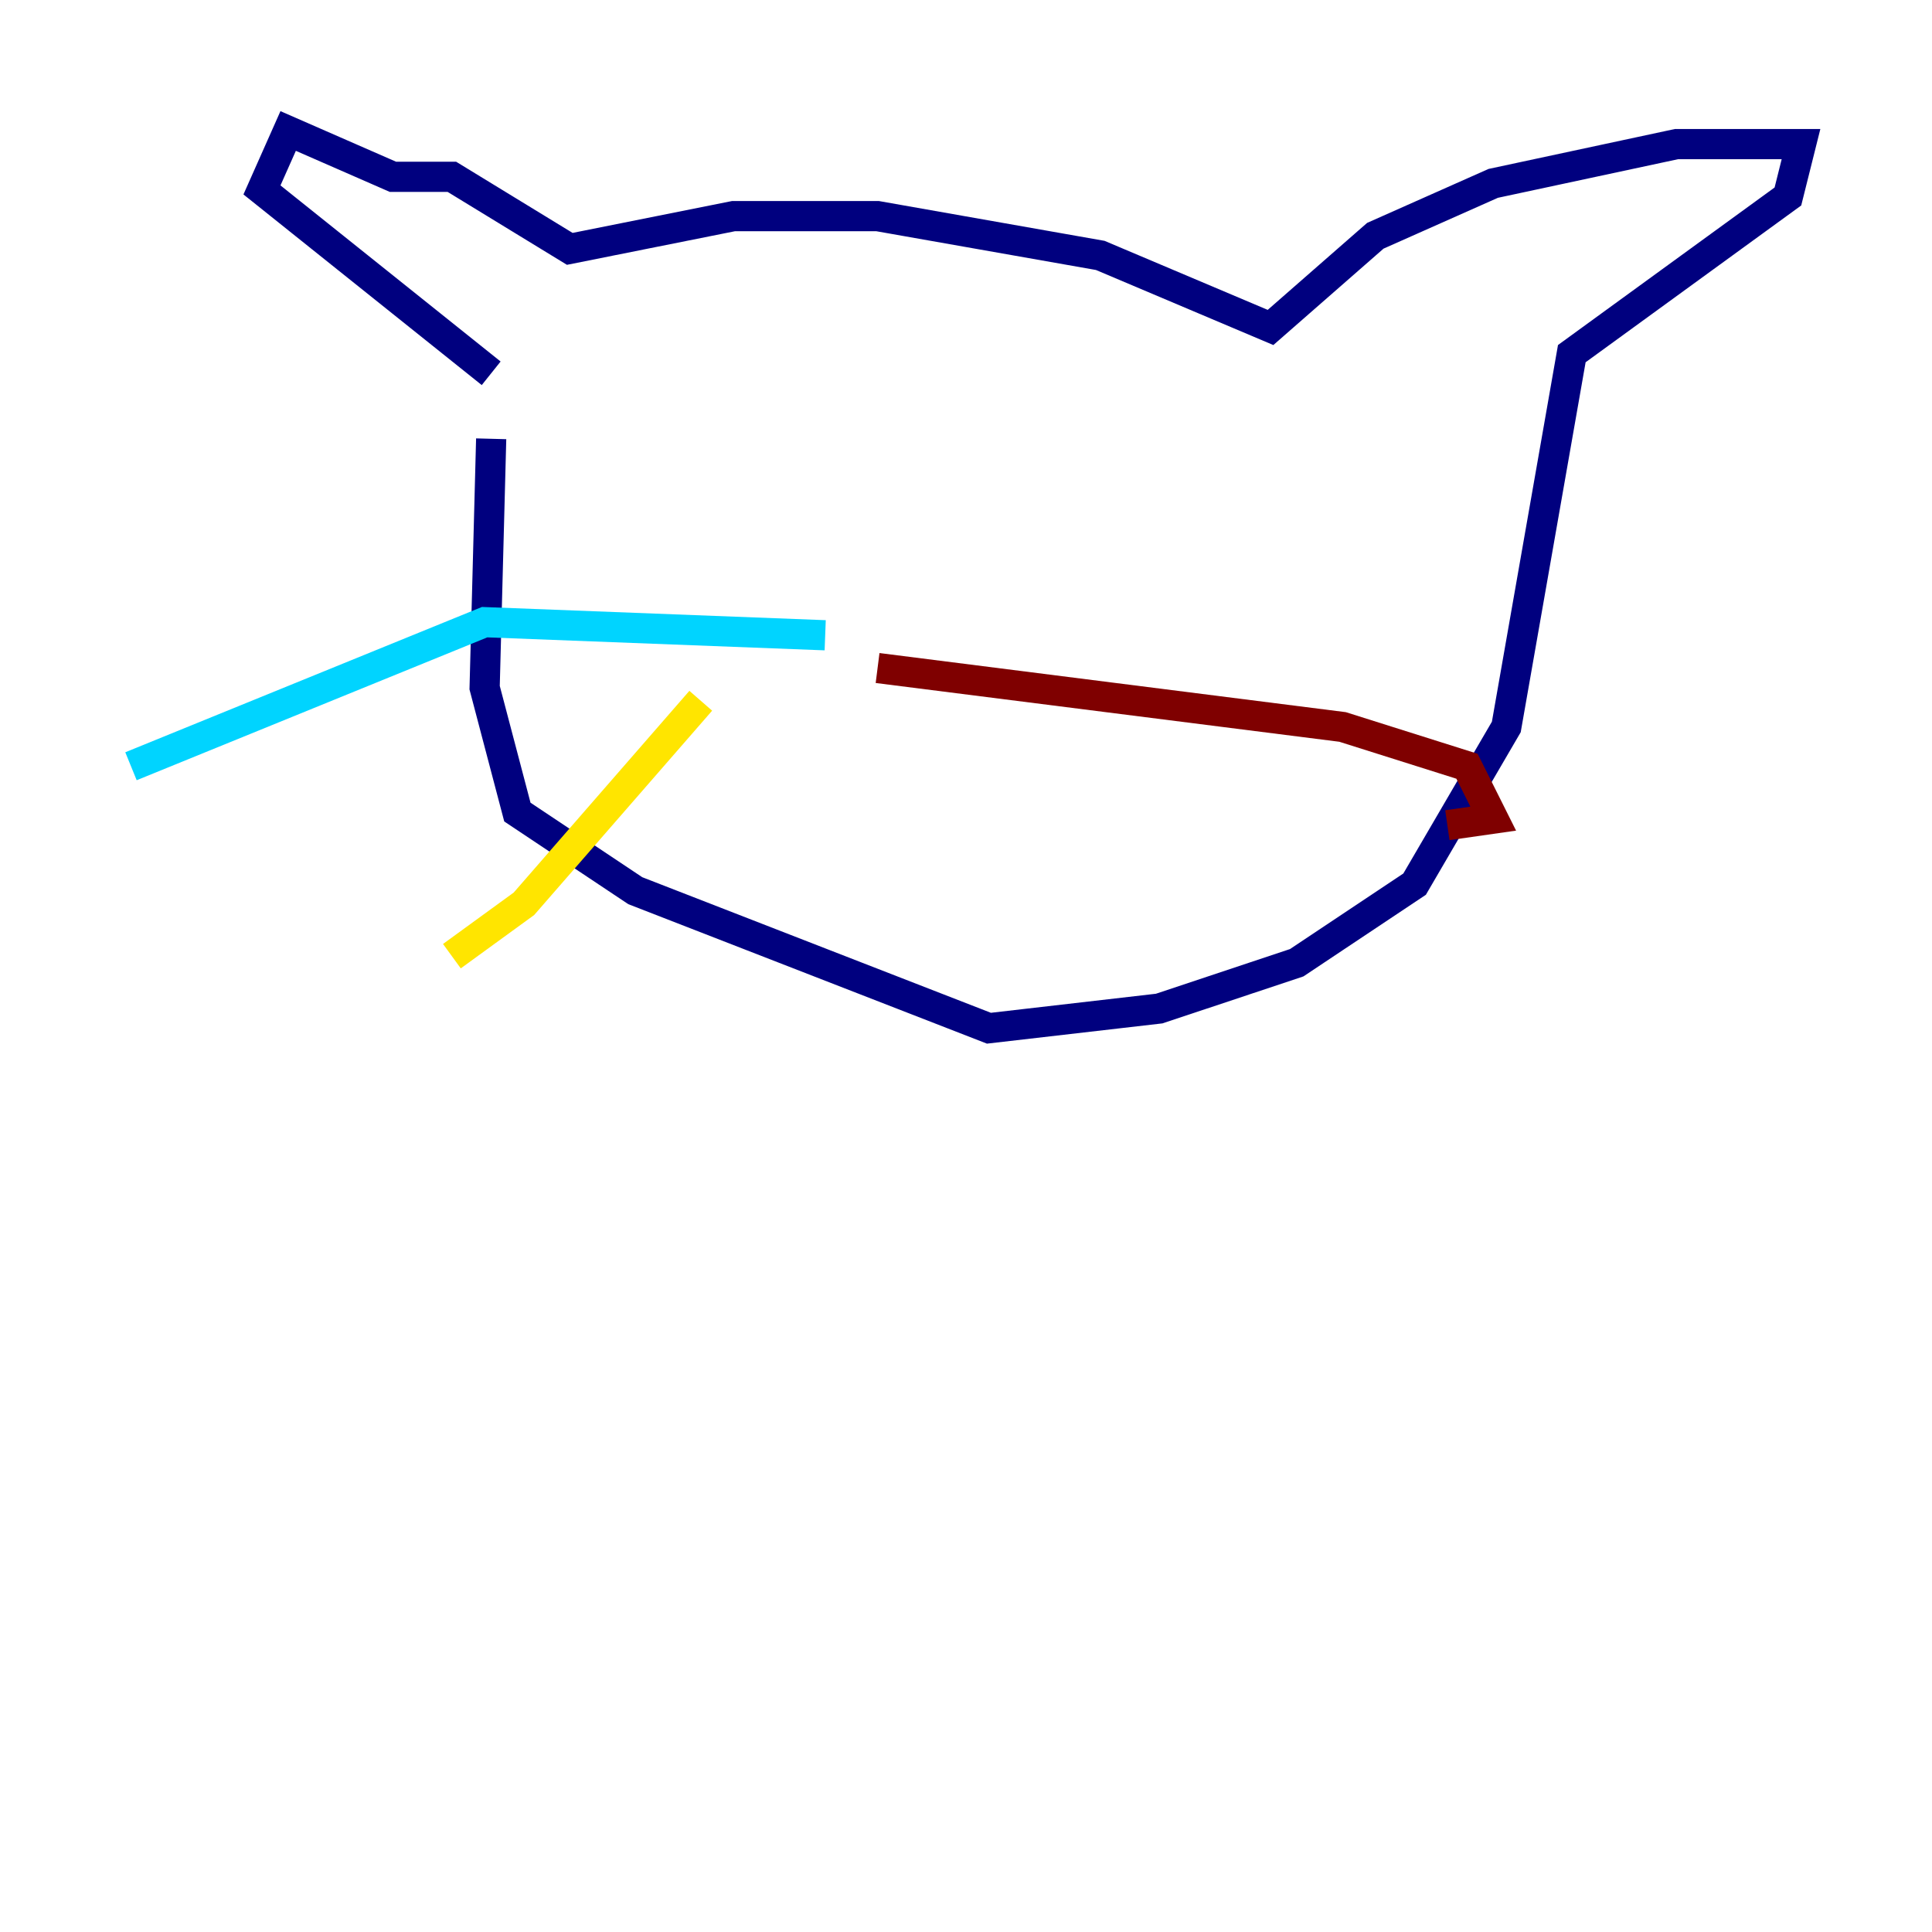 <?xml version="1.0" encoding="utf-8" ?>
<svg baseProfile="tiny" height="128" version="1.2" viewBox="0,0,128,128" width="128" xmlns="http://www.w3.org/2000/svg" xmlns:ev="http://www.w3.org/2001/xml-events" xmlns:xlink="http://www.w3.org/1999/xlink"><defs /><polyline fill="none" points="32.542,24.732 17.356,12.583 19.091,8.678 26.034,11.715 29.939,11.715 37.749,16.488 48.597,14.319 58.142,14.319 72.895,16.922 84.176,21.695 91.119,15.62 98.929,12.149 111.078,9.546 119.322,9.546 118.454,13.017 104.136,23.43 99.797,48.163 93.722,58.576 85.912,63.783 76.8,66.82 65.519,68.122 42.088,59.01 34.278,53.803 32.108,45.559 32.542,29.071" stroke="#00007f" stroke-width="2" /><polyline fill="none" points="54.671,42.088 32.108,41.22 8.678,50.766" stroke="#00d4ff" stroke-width="2" /><polyline fill="none" points="46.427,46.427 34.712,59.878 29.939,63.349" stroke="#ffe500" stroke-width="2" /><polyline fill="none" points="58.142,44.258 88.949,48.163 97.193,50.766 98.929,54.237 95.891,54.671" stroke="#7f0000" stroke-width="2" /></svg>